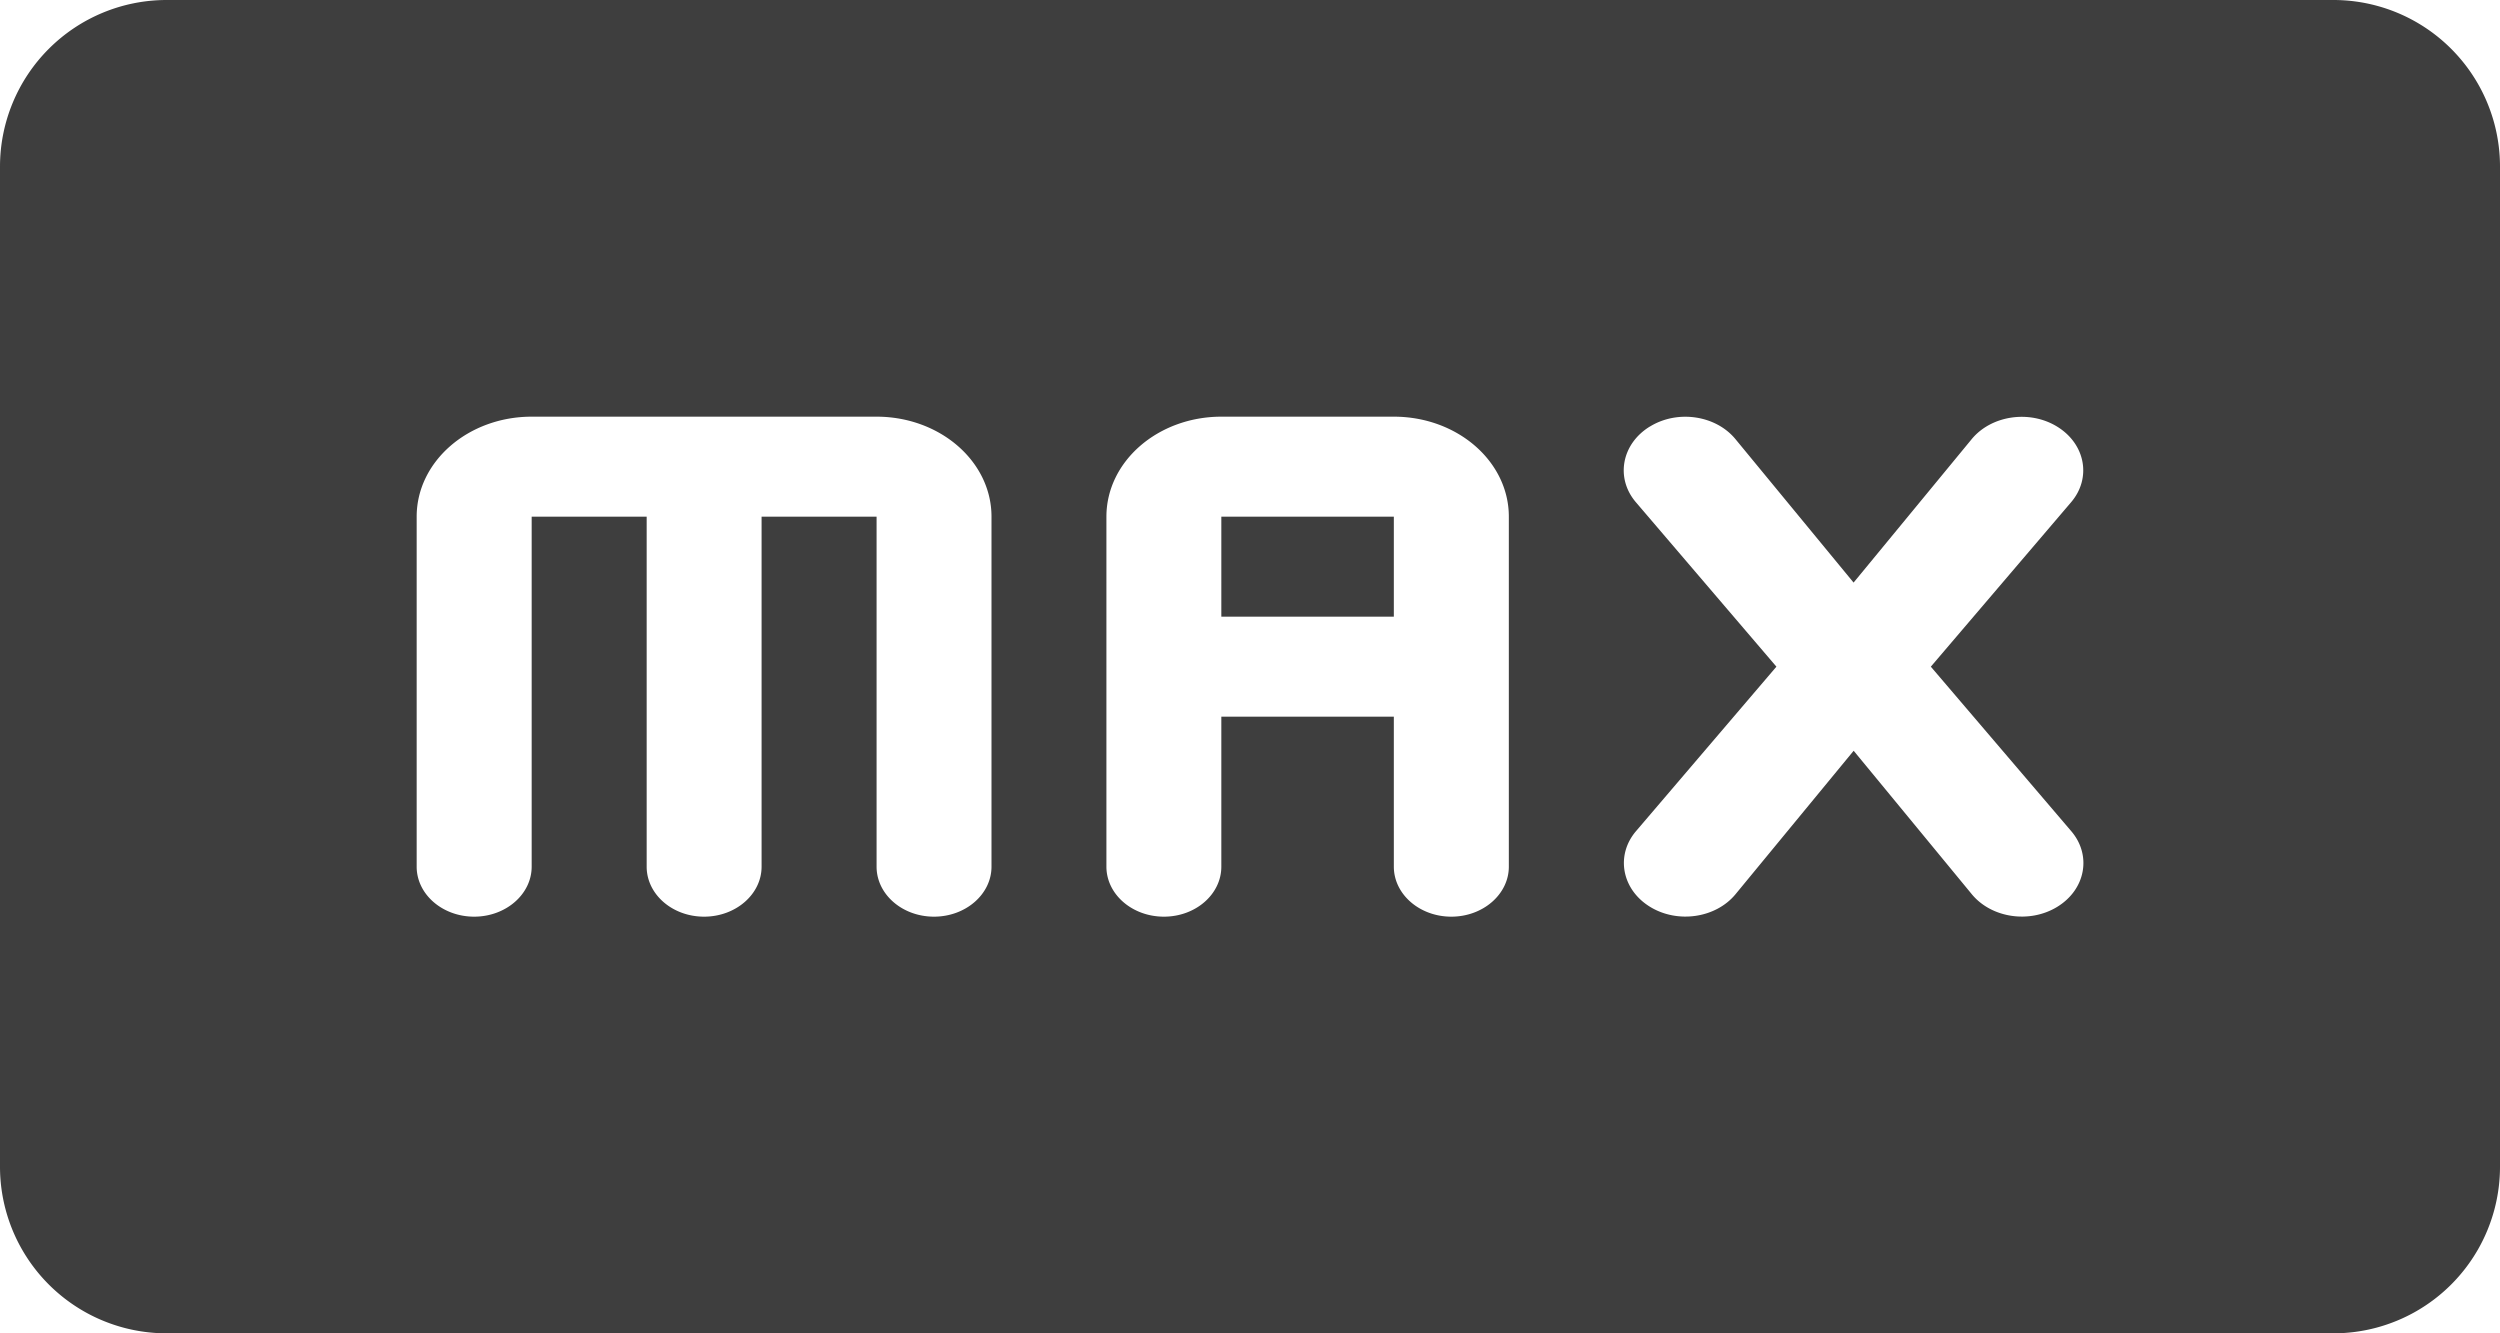 <svg width="30" height="16" fill="none" xmlns="http://www.w3.org/2000/svg"><path fill-rule="evenodd" clip-rule="evenodd" d="M2 0a2 2 0 0 0-2 2v12a2 2 0 0 0 2 2h26a2 2 0 0 0 2-2V2a2 2 0 0 0-2-2H2Zm3.69 11c.38 0 .69-.269.69-.6V6.2h1.38v4.2c0 .331.308.6.689.6.38 0 .69-.269.69-.6V6.2h1.38v4.2c0 .331.308.6.689.6.38 0 .69-.269.69-.6V6.2c0-.663-.618-1.2-1.38-1.2H6.38C5.619 5 5 5.537 5 6.2v4.2c0 .331.309.6.69.6Zm7.587-4.8c0-.663.618-1.2 1.38-1.2h2.069c.762 0 1.38.537 1.38 1.2v4.2c0 .331-.31.6-.69.6-.381 0-.69-.269-.69-.6V8.6h-2.07v1.8c0 .331-.308.6-.689.6-.381 0-.69-.269-.69-.6V6.2Zm3.449 0v1.2h-2.07V6.2h2.07ZM19.8 5.118c.331-.203.789-.135 1.025.151l1.418 1.722L23.66 5.27c.236-.286.694-.354 1.025-.151.34.208.416.618.168.908L23.17 8l1.685 1.974c.248.29.172.7-.168.908-.331.203-.789.135-1.025-.151l-1.418-1.722-1.418 1.722c-.236.286-.694.354-1.025.151-.34-.208-.416-.618-.169-.908L21.317 8 19.63 6.026c-.247-.29-.171-.7.169-.908Z" fill="#3E3E3E"/></svg>